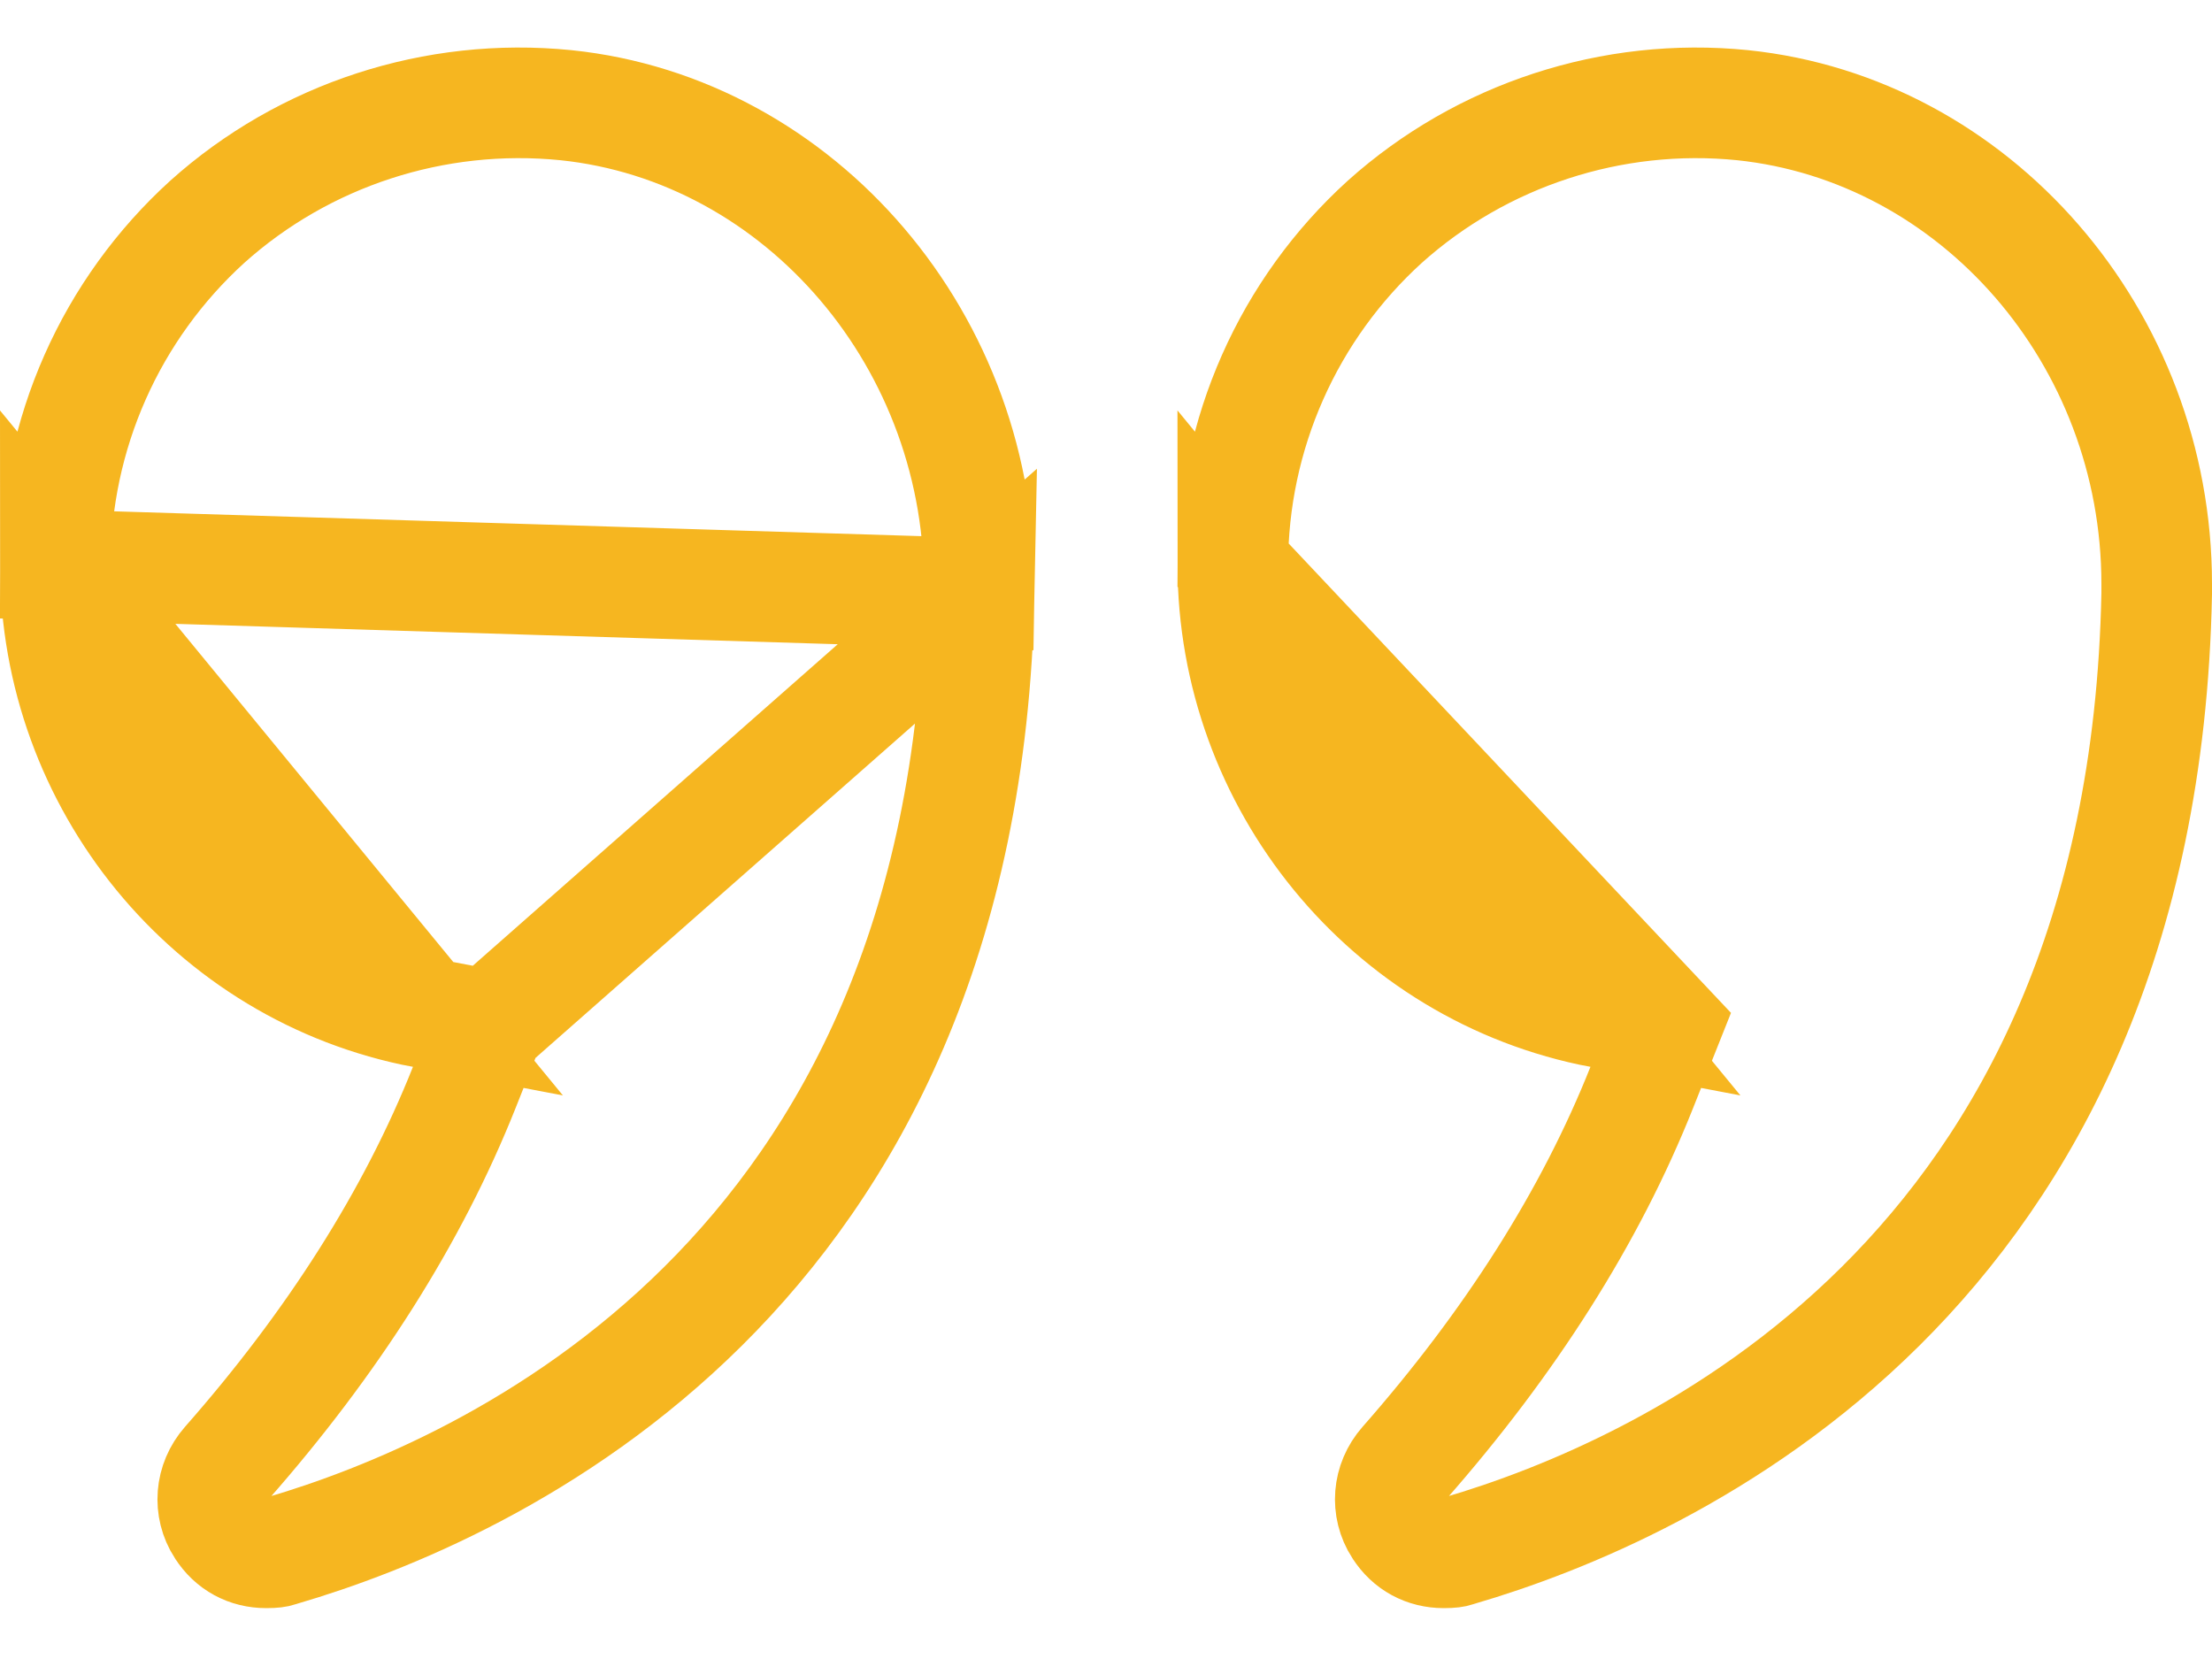 <svg width="40" height="30" viewBox="0 0 40 30" fill="none" xmlns="http://www.w3.org/2000/svg">
<path d="M8.843 18.538L8.396 19.663C7.467 22.001 6.013 24.284 4.097 26.461L4.097 26.461C3.801 26.798 3.767 27.269 4.001 27.633L4.004 27.637C4.189 27.927 4.479 28.08 4.813 28.08C4.958 28.08 5.01 28.068 5.037 28.059L5.065 28.049L5.093 28.041C6.961 27.494 10.059 26.255 12.711 23.624C15.338 21.017 17.585 16.988 17.707 10.729L8.843 18.538ZM8.843 18.538L7.654 18.311M8.843 18.538L7.654 18.311M7.654 18.311C3.788 17.576 1 14.143 1 10.214L7.654 18.311ZM30.137 18.538L29.689 19.663C28.76 22.001 27.306 24.284 25.391 26.461L25.391 26.461C25.094 26.798 25.06 27.269 25.294 27.633L25.297 27.637C25.482 27.927 25.773 28.08 26.107 28.08C26.251 28.08 26.303 28.068 26.33 28.059L26.358 28.049L26.386 28.041C28.255 27.494 31.352 26.255 34.004 23.624C36.63 21.018 38.876 16.992 39 10.737V10.56C39 6.092 35.714 2.339 31.511 1.902C29.153 1.664 26.794 2.439 25.043 4.009C24.178 4.794 23.486 5.752 23.013 6.82C22.539 7.889 22.294 9.045 22.293 10.214L30.137 18.538ZM30.137 18.538L28.947 18.311M30.137 18.538L28.947 18.311M28.947 18.311C25.081 17.576 22.294 14.143 22.293 10.214L28.947 18.311ZM10.232 1.902C14.466 2.339 17.791 6.186 17.707 10.728L1 10.214C1.001 9.045 1.246 7.889 1.72 6.82C2.193 5.752 2.885 4.795 3.75 4.009C5.5 2.439 7.859 1.664 10.232 1.902Z" stroke="#F6B620" stroke-width="2"/>
</svg>
